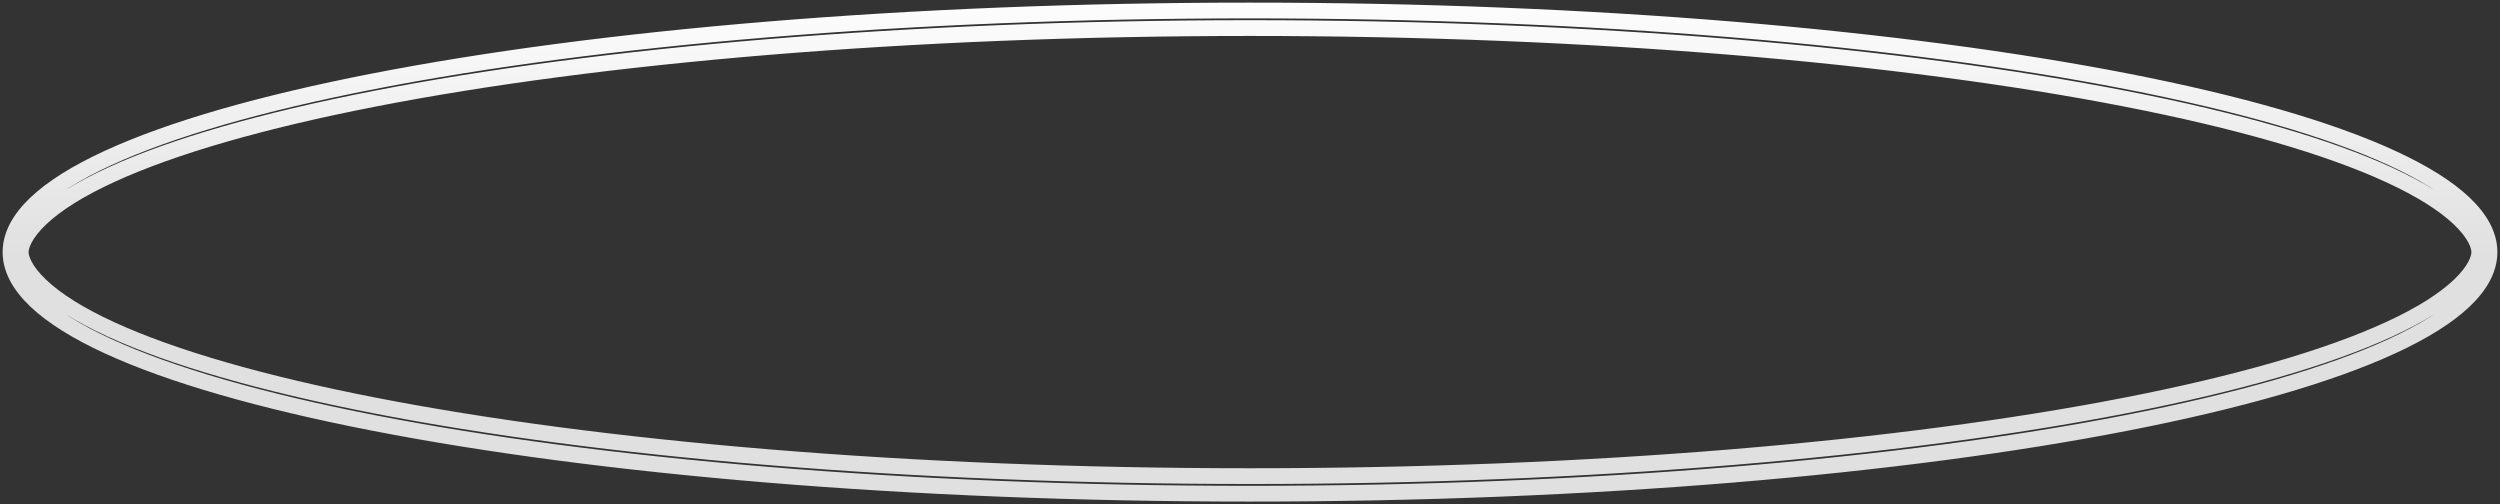 <svg width="476" height="96" viewBox="0 0 476 96" fill="none" xmlns="http://www.w3.org/2000/svg">
<rect x="0" y="0" width="476" height="96" fill="#333333" stroke="none"/>
<path fill-rule="evenodd" clip-rule="evenodd" d="M471.327 50.474C471.923 49.331 472.05 48.522 472.05 48C472.05 47.478 471.923 46.669 471.327 45.526C470.722 44.364 469.728 43.054 468.258 41.654C465.322 38.857 460.865 36.052 454.948 33.326C443.145 27.887 425.977 22.953 404.657 18.797C362.043 10.491 303.12 5.345 238 5.345C172.88 5.345 113.957 10.491 71.343 18.797C50.023 22.953 32.855 27.887 21.052 33.326C15.135 36.052 10.678 38.857 7.742 41.654C6.272 43.054 5.278 44.364 4.673 45.526C4.077 46.669 3.95 47.478 3.95 48C3.95 48.522 4.077 49.331 4.673 50.474C5.278 51.636 6.272 52.946 7.742 54.346C10.678 57.143 15.135 59.948 21.052 62.674C32.855 68.113 50.023 73.047 71.343 77.203C113.957 85.509 172.88 90.654 238 90.654C303.12 90.654 362.043 85.509 404.657 77.203C425.977 73.047 443.145 68.113 454.948 62.674C460.865 59.948 465.322 57.143 468.258 54.346C469.728 52.946 470.722 51.636 471.327 50.474ZM238 94C368.339 94 474 73.405 474 48C474 22.595 368.339 2 238 2C107.661 2 2 22.595 2 48C2 73.405 107.661 94 238 94Z" stroke="url(#paint0_linear_141_1002)" stroke-width="3" stroke-linecap="round"/>
<defs>
<linearGradient id="paint0_linear_141_1002" x1="245.674" y1="-2.902" x2="245.674" y2="94" gradientUnits="userSpaceOnUse">
<stop stop-color="white"/>
<stop offset="0.531" stop-color="#E0E0E0"/>
</linearGradient>
</defs>
</svg>
